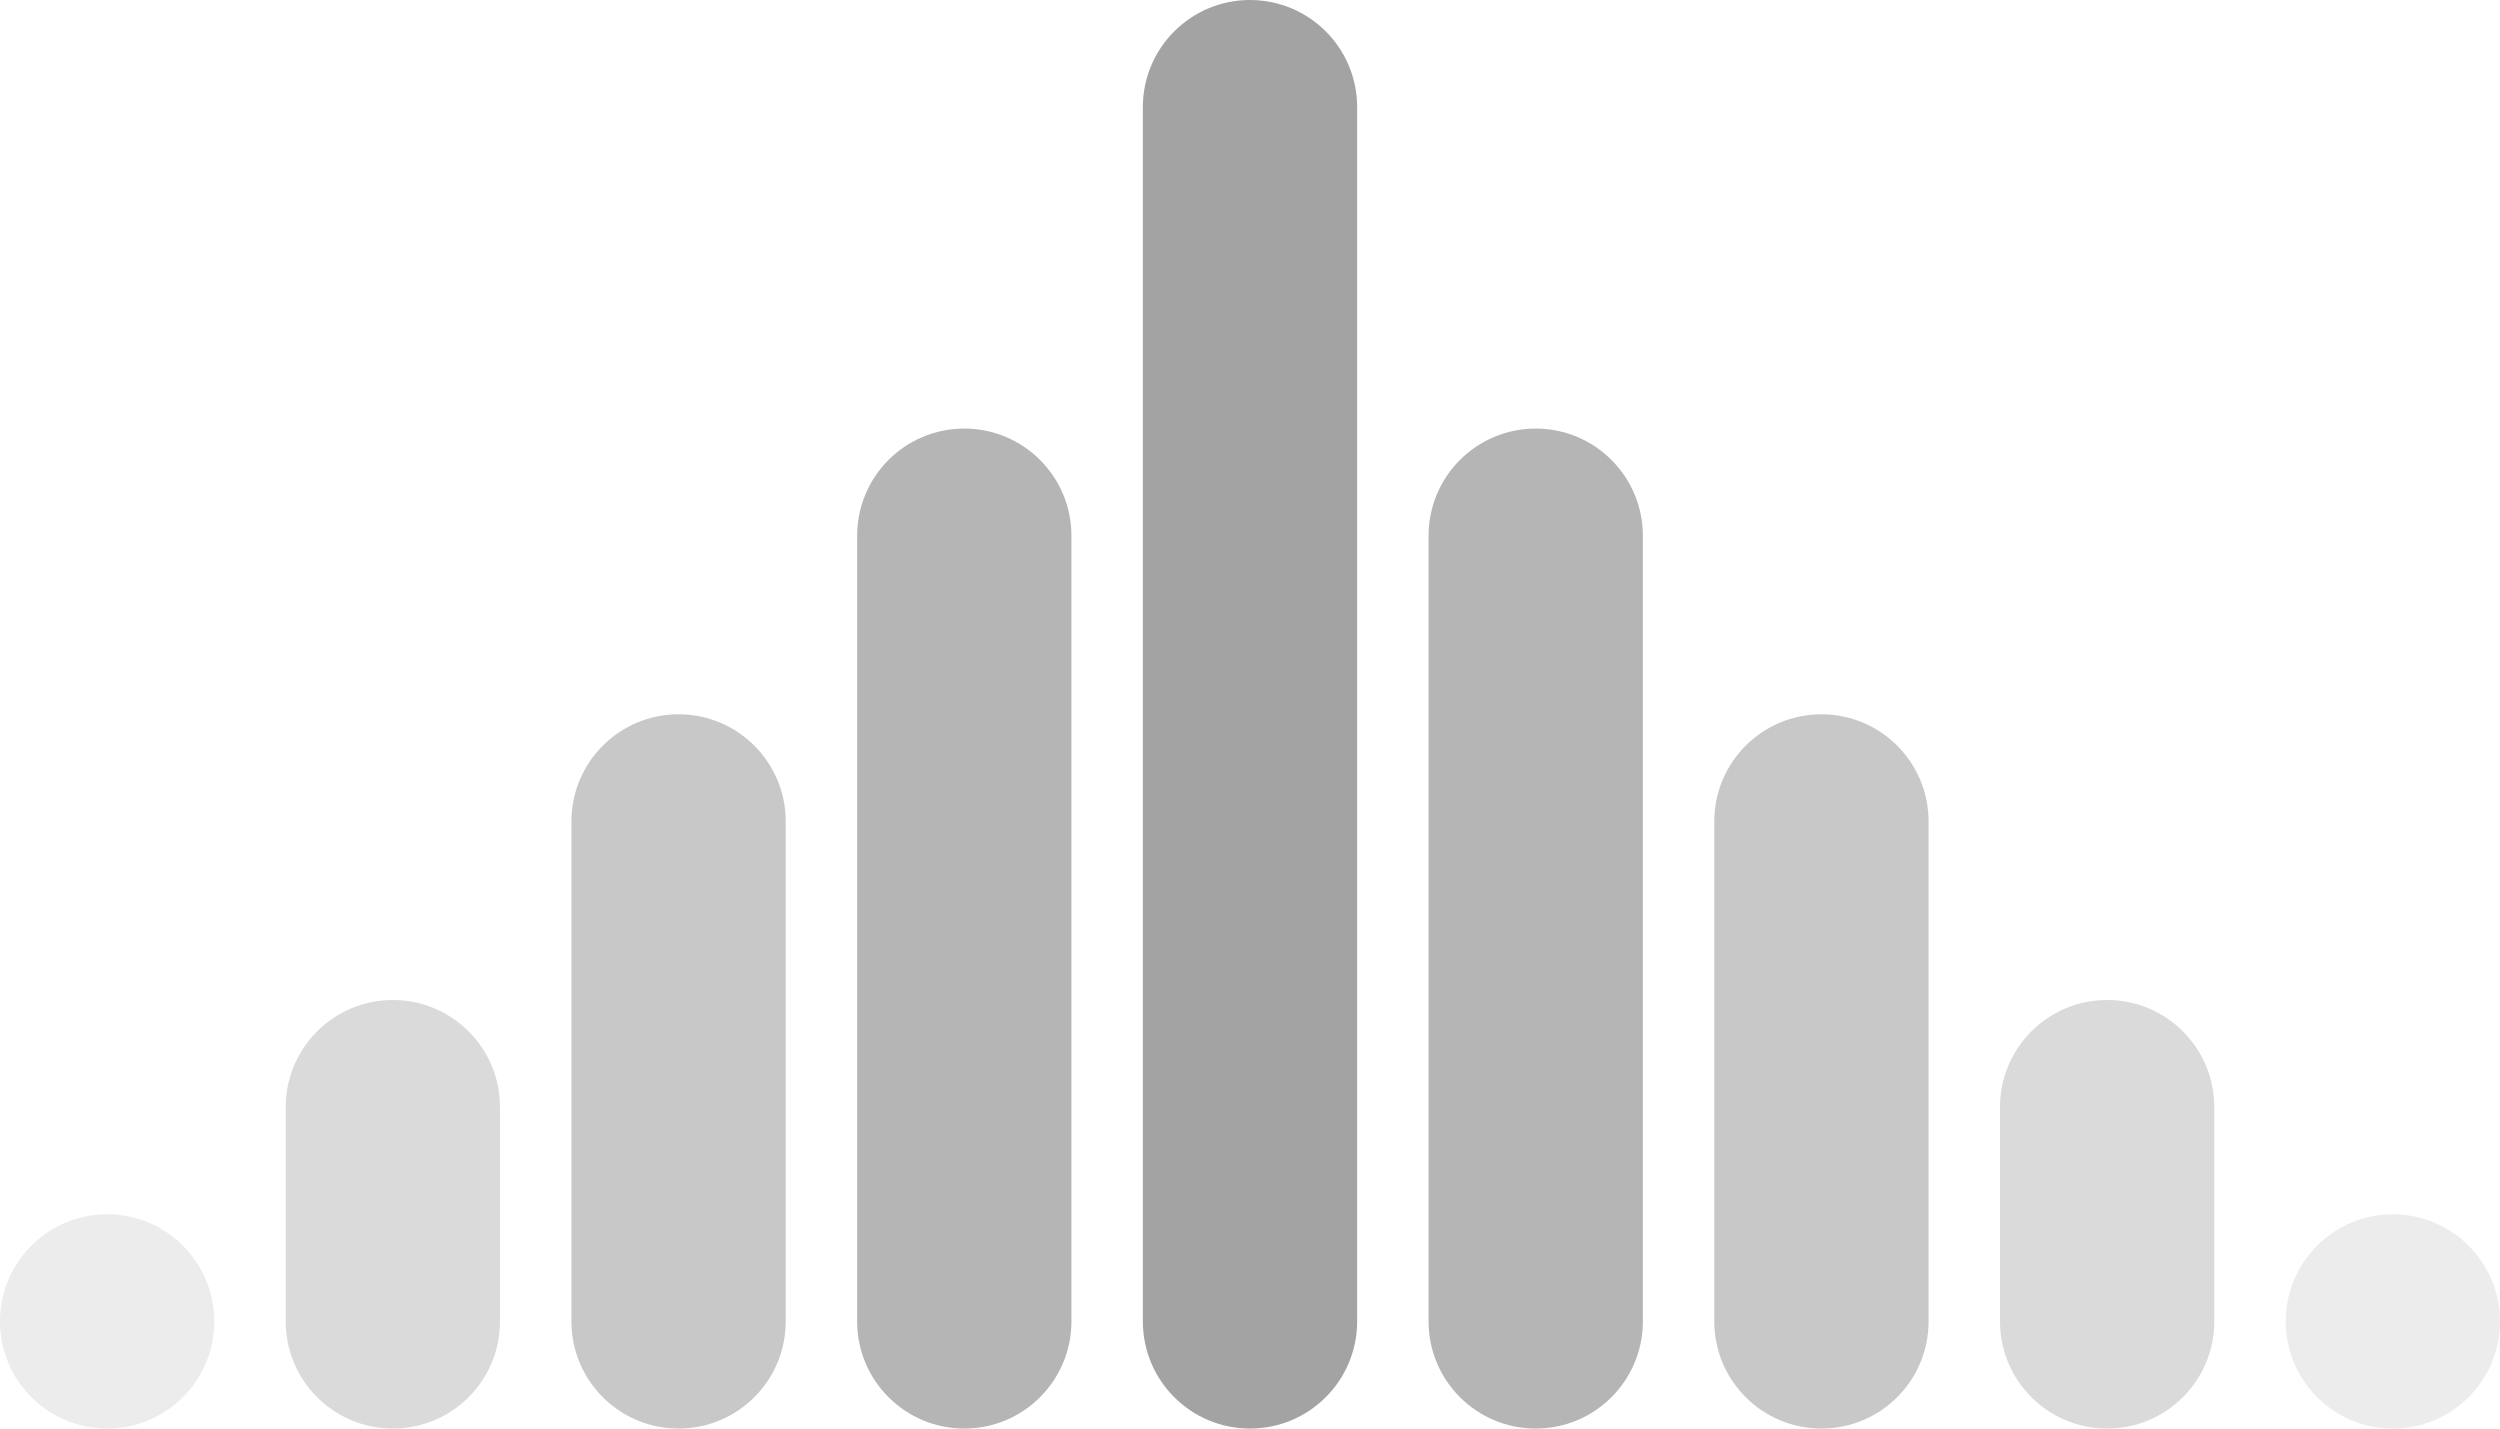 <svg width="70" height="40" viewBox="0 0 70 40" fill="none" xmlns="http://www.w3.org/2000/svg">
<path opacity="0.2" d="M0 37C0 35.343 1.343 34 3 34C4.657 34 6 35.343 6 37C6 38.657 4.657 40 3 40C1.343 40 0 38.657 0 37Z" fill="#A3A3A3"/>
<path opacity="0.4" d="M8 31C8 29.343 9.343 28 11 28C12.657 28 14 29.343 14 31V37C14 38.657 12.657 40 11 40C9.343 40 8 38.657 8 37V31Z" fill="#A3A3A3"/>
<path opacity="0.6" d="M16 23C16 21.343 17.343 20 19 20C20.657 20 22 21.343 22 23V37C22 38.657 20.657 40 19 40C17.343 40 16 38.657 16 37V23Z" fill="#A3A3A3"/>
<path opacity="0.8" d="M24 15C24 13.343 25.343 12 27 12C28.657 12 30 13.343 30 15V37C30 38.657 28.657 40 27 40C25.343 40 24 38.657 24 37V15Z" fill="#A3A3A3"/>
<path d="M32 3C32 1.343 33.343 0 35 0C36.657 0 38 1.343 38 3V37C38 38.657 36.657 40 35 40C33.343 40 32 38.657 32 37V3Z" fill="#A3A3A3"/>
<path opacity="0.8" d="M40 15C40 13.343 41.343 12 43 12C44.657 12 46 13.343 46 15V37C46 38.657 44.657 40 43 40C41.343 40 40 38.657 40 37V15Z" fill="#A3A3A3"/>
<path opacity="0.6" d="M48 23C48 21.343 49.343 20 51 20C52.657 20 54 21.343 54 23V37C54 38.657 52.657 40 51 40C49.343 40 48 38.657 48 37V23Z" fill="#A3A3A3"/>
<path opacity="0.4" d="M56 31C56 29.343 57.343 28 59 28C60.657 28 62 29.343 62 31V37C62 38.657 60.657 40 59 40C57.343 40 56 38.657 56 37V31Z" fill="#A3A3A3"/>
<path opacity="0.2" d="M64 37C64 35.343 65.343 34 67 34C68.657 34 70 35.343 70 37C70 38.657 68.657 40 67 40C65.343 40 64 38.657 64 37Z" fill="#A3A3A3"/>
</svg>
